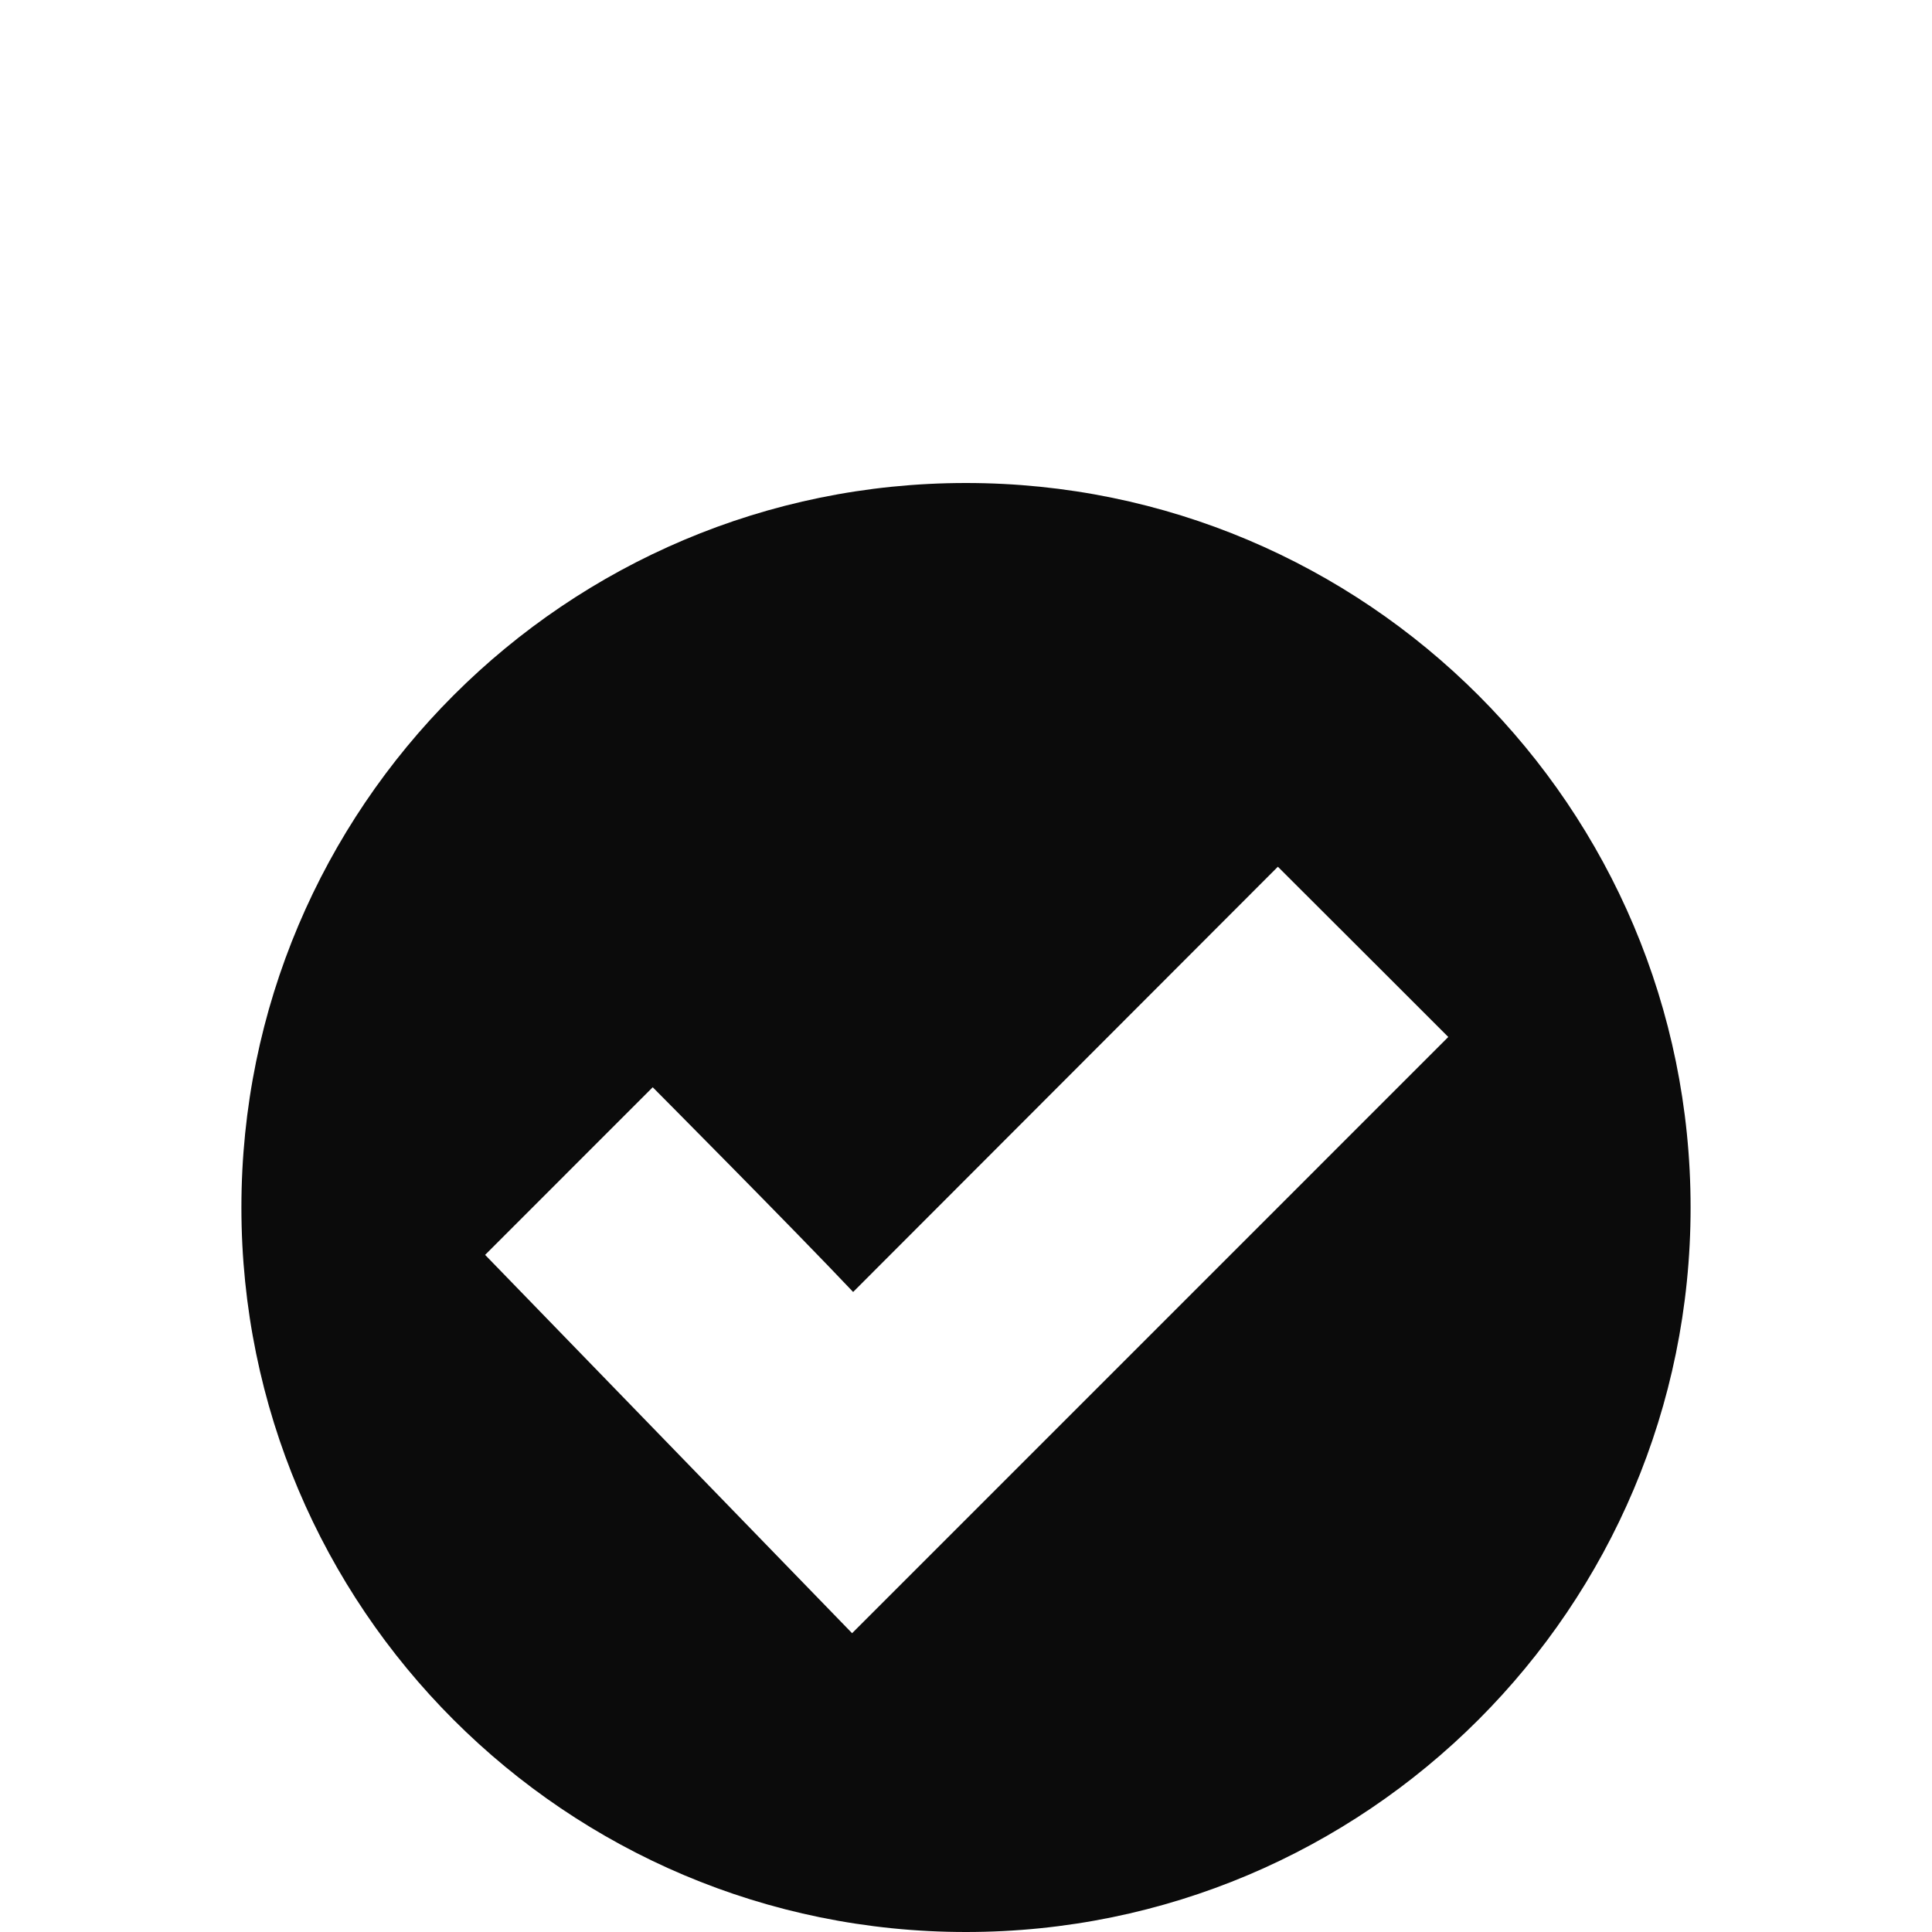 <?xml version="1.0" encoding="utf-8"?>
<!-- Generator: Adobe Illustrator 15.0.0, SVG Export Plug-In . SVG Version: 6.00 Build 0)  -->
<!DOCTYPE svg PUBLIC "-//W3C//DTD SVG 1.1//EN" "http://www.w3.org/Graphics/SVG/1.1/DTD/svg11.dtd">
<svg version="1.1" id="Layer_1" xmlns="http://www.w3.org/2000/svg" xmlns:xlink="http://www.w3.org/1999/xlink" x="0px" y="0px"
	 width="1000px" height="1000px" viewBox="0 0 1000 1000" enable-background="new 0 0 1000 1000" xml:space="preserve">
<path fill="#0B0B0B" d="M499.968,250c-207.048,0-375.016,167.875-375.016,375.016c0,207.171,167.905,374.984,375.016,374.984
	c207.175,0,375.08-167.877,375.08-374.984C875.048,417.932,707.144,250,499.968,250z M441.037,845.339L251.096,649.521
	l86.753-86.757c0,0,74.333,74.791,103.735,105.96c39.94-39.963,200.539-200.841,219.839-220.108
	c25.567,25.476,88.212,88.123,88.212,88.123L441.037,845.339z"/>
</svg>
